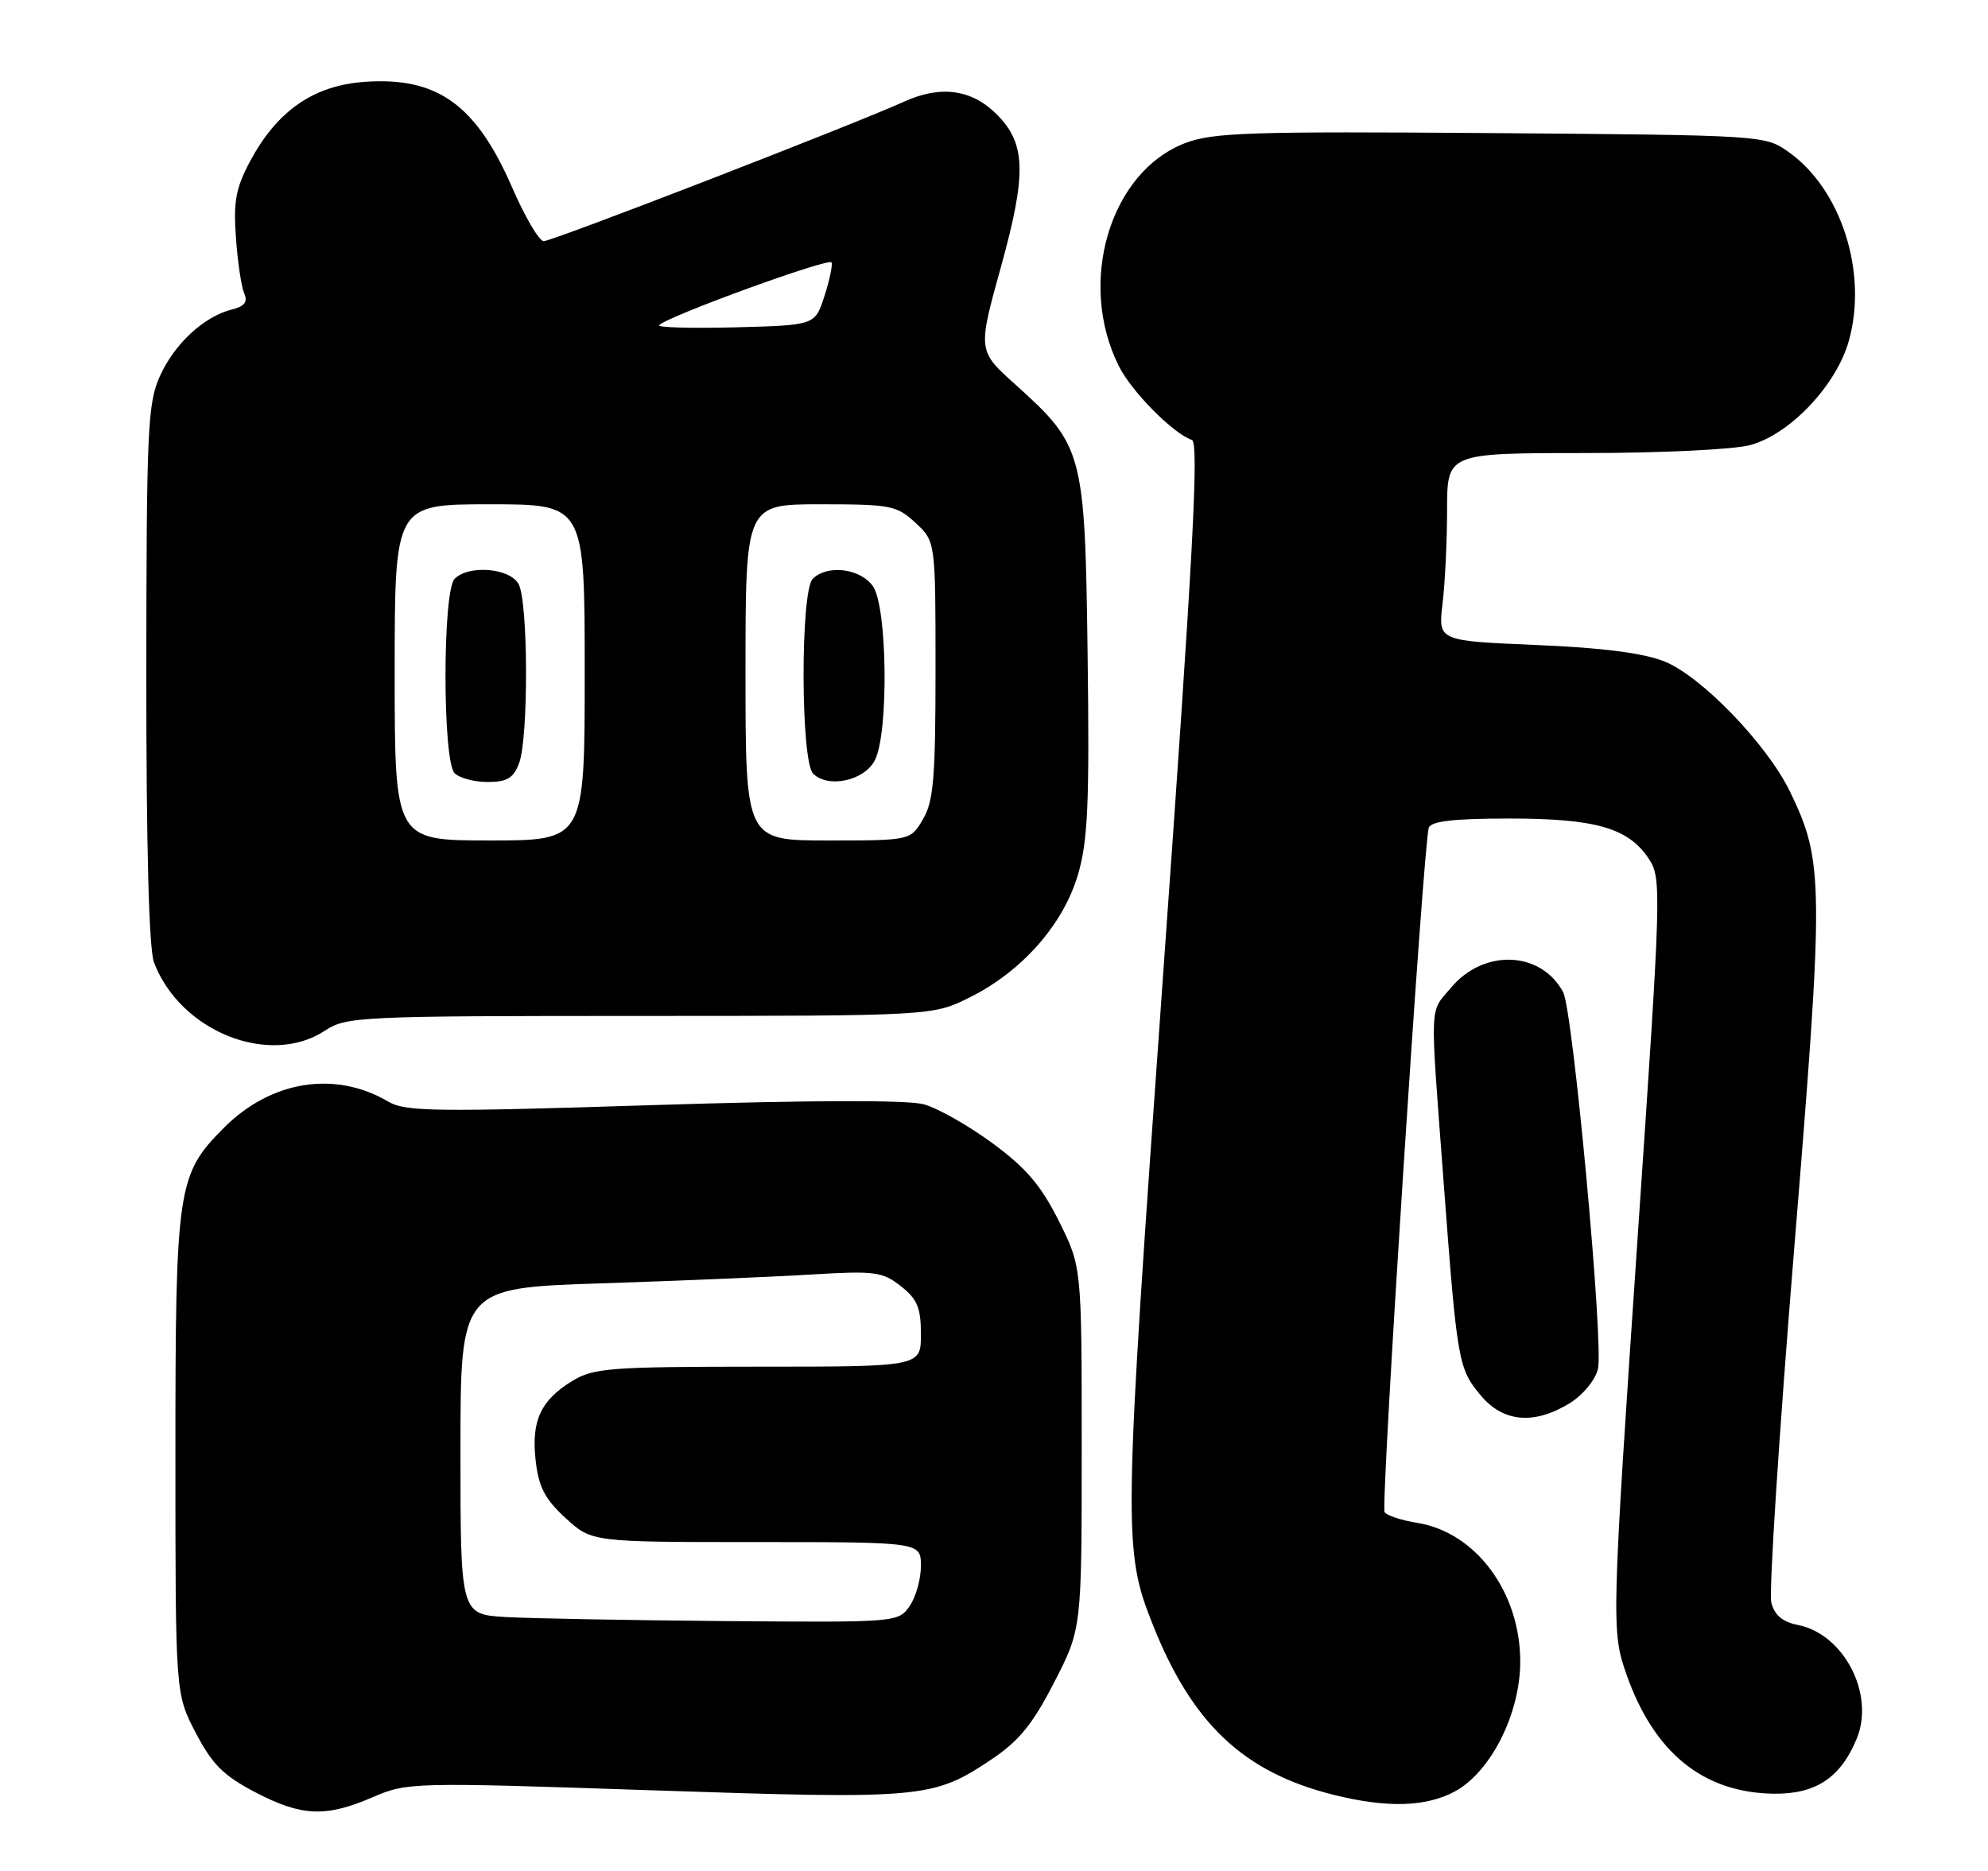 <?xml version="1.0" encoding="UTF-8" standalone="no"?>
<!DOCTYPE svg PUBLIC "-//W3C//DTD SVG 1.1//EN" "http://www.w3.org/Graphics/SVG/1.1/DTD/svg11.dtd" >
<svg xmlns="http://www.w3.org/2000/svg" xmlns:xlink="http://www.w3.org/1999/xlink" version="1.1" viewBox="0 0 272 256">
 <g >
 <path fill="currentColor"
d=" M 50.97 245.92 C 55.73 243.87 56.31 243.85 89.37 244.97 C 126.28 246.21 127.67 246.08 135.65 240.74 C 139.44 238.20 141.30 235.91 144.24 230.18 C 148.00 222.86 148.00 222.86 148.00 198.09 C 148.00 173.32 148.00 173.32 144.87 167.07 C 142.45 162.22 140.41 159.82 135.80 156.43 C 132.53 154.02 128.30 151.62 126.39 151.10 C 124.17 150.49 110.87 150.53 89.34 151.21 C 59.54 152.16 55.45 152.11 53.12 150.73 C 45.86 146.45 37.10 147.84 30.64 154.31 C 24.25 160.71 24.00 162.42 24.00 199.25 C 24.00 231.77 24.00 231.77 26.78 237.10 C 29.04 241.42 30.58 242.96 34.90 245.22 C 41.27 248.54 44.53 248.69 50.97 245.92 Z  M 199.02 245.14 C 203.96 242.49 208.00 234.49 208.00 227.35 C 208.00 217.84 201.91 209.65 193.90 208.37 C 191.73 208.02 189.72 207.36 189.44 206.90 C 188.89 206.01 194.75 115.34 195.49 113.25 C 195.81 112.36 198.95 112.00 206.50 112.00 C 218.37 112.00 222.84 113.30 225.62 117.55 C 227.34 120.17 227.29 121.97 224.16 167.88 C 220.48 222.04 220.45 223.17 222.54 229.12 C 226.31 239.84 233.04 245.29 242.67 245.43 C 248.42 245.51 251.82 243.26 254.03 237.92 C 256.55 231.84 252.31 223.61 246.02 222.35 C 243.87 221.92 242.79 221.01 242.35 219.26 C 242.01 217.89 243.42 196.02 245.50 170.65 C 249.58 120.75 249.55 117.90 244.91 108.32 C 241.79 101.87 232.79 92.53 227.74 90.51 C 224.85 89.35 219.24 88.63 210.13 88.25 C 196.76 87.69 196.76 87.69 197.37 82.60 C 197.71 79.79 197.99 74.01 197.99 69.75 C 198.00 62.00 198.00 62.00 216.75 61.99 C 227.26 61.99 237.26 61.51 239.50 60.89 C 244.94 59.40 251.26 52.70 252.96 46.64 C 255.57 37.33 251.95 25.95 244.75 20.82 C 241.51 18.51 241.38 18.50 204.00 18.21 C 171.12 17.96 165.97 18.13 162.18 19.57 C 151.86 23.51 147.35 38.64 153.08 50.09 C 154.83 53.59 160.52 59.34 163.07 60.19 C 164.07 60.52 163.25 75.93 159.16 133.06 C 153.68 209.83 153.64 212.02 157.73 222.31 C 163.12 235.88 170.20 242.54 182.50 245.59 C 189.78 247.40 195.06 247.25 199.02 245.14 Z  M 214.72 192.03 C 216.54 190.92 218.25 188.87 218.63 187.32 C 219.45 184.07 215.22 138.28 213.87 135.75 C 210.85 130.12 203.04 129.79 198.56 135.11 C 195.54 138.70 195.63 136.52 197.50 161.50 C 199.37 186.42 199.51 187.27 202.63 190.97 C 205.69 194.61 209.89 194.97 214.72 192.03 Z  M 44.50 141.00 C 47.37 139.10 49.27 139.01 87.55 139.01 C 127.61 139.00 127.61 139.00 132.72 136.45 C 139.86 132.89 145.53 126.44 147.51 119.60 C 148.85 115.01 149.07 109.83 148.81 89.77 C 148.45 61.82 148.23 60.99 138.94 52.63 C 133.77 47.99 133.77 47.99 136.94 36.55 C 140.49 23.76 140.37 19.65 136.38 15.65 C 132.94 12.21 128.70 11.63 123.67 13.92 C 116.80 17.04 75.59 33.00 74.39 33.00 C 73.77 33.00 71.81 29.66 70.04 25.58 C 65.10 14.27 59.79 10.49 49.86 11.20 C 42.88 11.71 37.91 15.16 34.21 22.08 C 32.27 25.71 31.92 27.57 32.28 32.50 C 32.51 35.80 33.02 39.23 33.41 40.13 C 33.93 41.31 33.47 41.92 31.72 42.35 C 27.91 43.31 23.90 47.01 21.90 51.42 C 20.20 55.15 20.04 58.64 20.02 92.18 C 20.01 115.80 20.38 129.87 21.07 131.68 C 24.66 141.16 36.91 146.03 44.50 141.00 Z  M 69.25 221.26 C 63.00 220.90 63.00 220.90 63.00 198.57 C 63.00 176.23 63.00 176.23 82.25 175.60 C 92.84 175.25 105.78 174.71 111.00 174.39 C 119.71 173.87 120.73 174.00 123.25 175.98 C 125.51 177.76 126.00 178.93 126.00 182.57 C 126.00 187.00 126.00 187.00 103.75 187.00 C 83.48 187.01 81.22 187.18 78.31 188.95 C 73.97 191.60 72.67 194.41 73.29 199.86 C 73.70 203.47 74.55 205.12 77.39 207.72 C 80.97 211.00 80.97 211.00 103.49 211.00 C 126.00 211.00 126.00 211.00 126.00 214.28 C 126.00 216.08 125.30 218.56 124.44 219.78 C 122.90 221.98 122.65 222.00 99.19 221.81 C 86.16 221.70 72.69 221.45 69.25 221.26 Z  M 54.00 92.00 C 54.00 69.00 54.00 69.00 67.00 69.00 C 80.00 69.00 80.00 69.00 80.00 92.00 C 80.00 115.00 80.00 115.00 67.00 115.00 C 54.00 115.00 54.00 115.00 54.00 92.00 Z  M 71.02 104.43 C 72.32 101.02 72.28 82.39 70.96 79.93 C 69.78 77.72 64.15 77.25 62.20 79.20 C 60.54 80.86 60.54 104.14 62.20 105.80 C 62.86 106.46 64.90 107.00 66.72 107.00 C 69.37 107.00 70.25 106.48 71.02 104.43 Z  M 102.00 92.00 C 102.00 69.00 102.00 69.00 112.26 69.00 C 121.86 69.00 122.70 69.16 125.26 71.54 C 128.00 74.08 128.00 74.08 128.00 91.64 C 128.00 106.43 127.73 109.65 126.28 112.10 C 124.57 115.00 124.57 115.00 113.28 115.00 C 102.00 115.00 102.00 115.00 102.00 92.00 Z  M 119.71 104.00 C 121.61 100.24 121.41 83.03 119.44 80.22 C 117.73 77.77 113.19 77.21 111.20 79.20 C 109.50 80.90 109.54 104.14 111.25 105.85 C 113.31 107.91 118.29 106.82 119.71 104.00 Z  M 90.18 44.49 C 91.45 43.22 113.52 35.20 113.78 35.91 C 113.93 36.33 113.48 38.43 112.78 40.58 C 111.50 44.50 111.50 44.50 100.55 44.79 C 94.52 44.94 89.86 44.81 90.18 44.49 Z "/>
</g>
</svg>